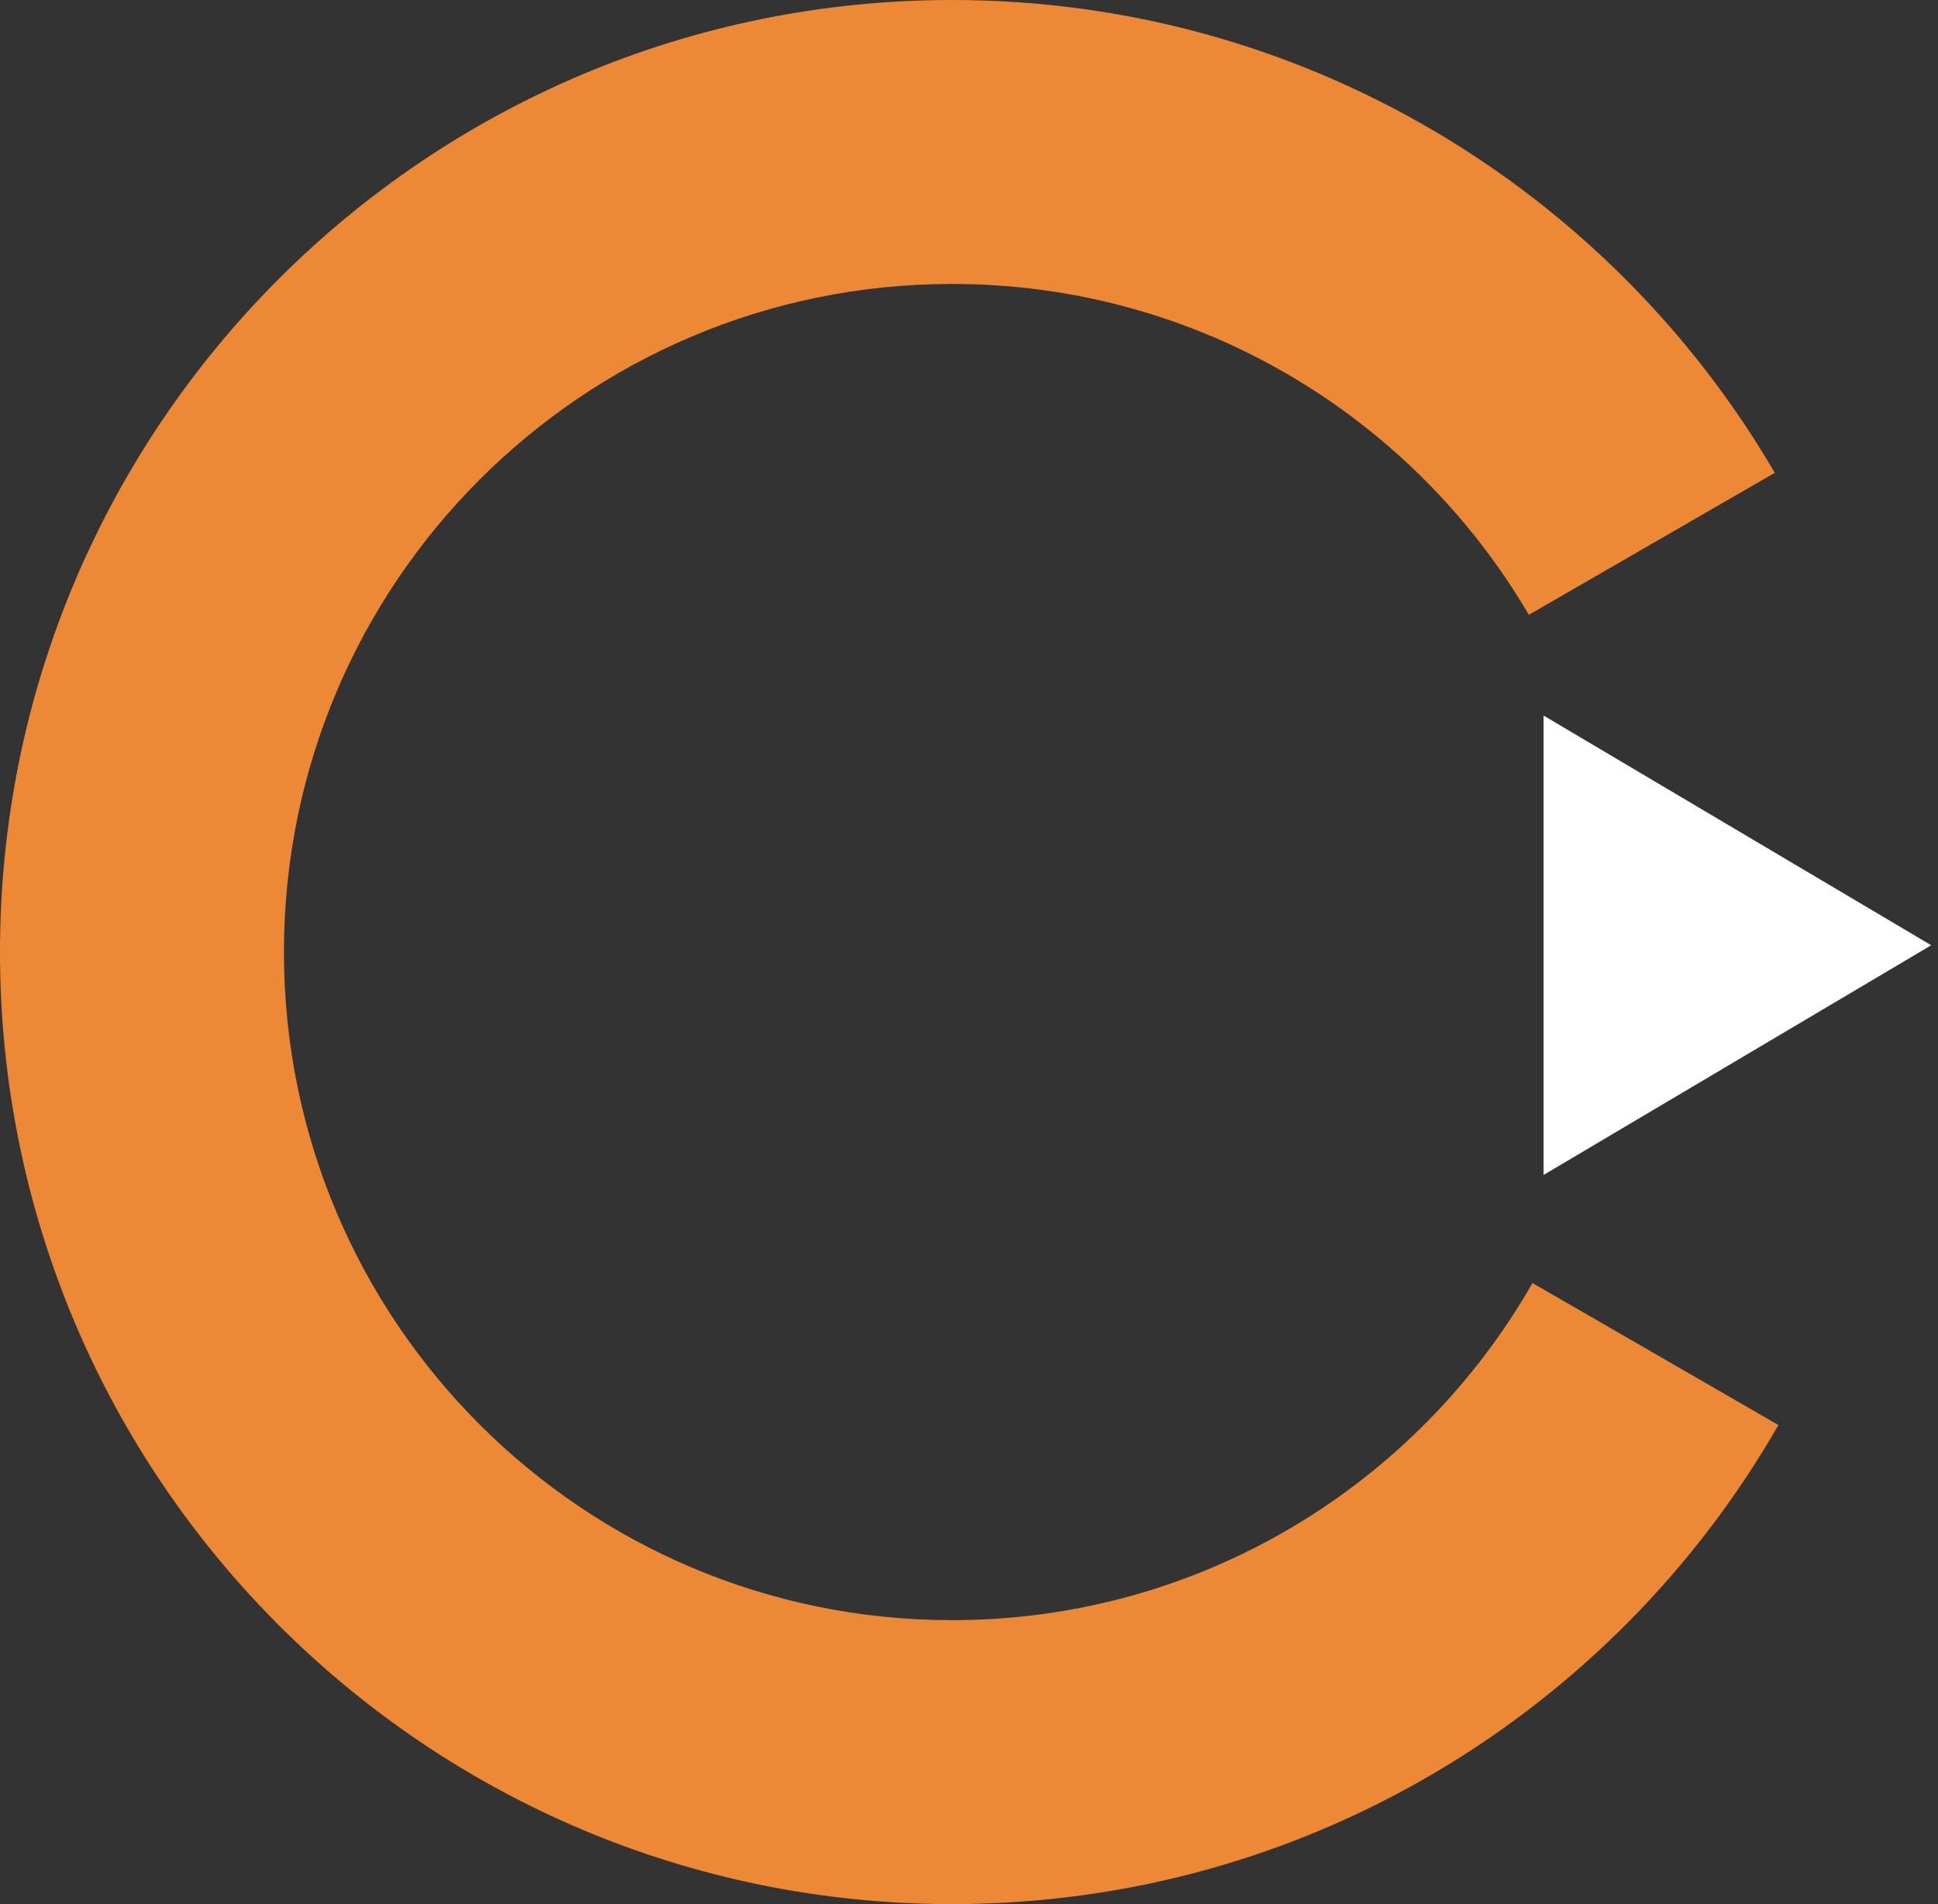 <svg width="114" height="112" viewBox="0 0 114 112" fill="none" xmlns="http://www.w3.org/2000/svg">
<rect x="0" y="0" width="114" height="112" fill="#333333" stroke="none"/>
<path fill-rule="evenodd" clip-rule="evenodd" d="M104.612 83.82C94.955 100.658 76.802 112 56 112C25.072 112 0 86.928 0 56C0 25.072 25.072 0 56 0C76.65 0 94.689 11.177 104.399 27.811L89.932 36.164C83.111 24.521 70.469 16.702 56 16.702C34.296 16.702 16.702 34.296 16.702 56C16.702 77.704 34.296 95.298 56 95.298C70.621 95.298 83.376 87.314 90.145 75.468L104.612 83.82Z" fill="#ED8936"/>
<path d="M113.6 55.6L90.8 42.09V69.11L113.6 55.6Z" fill="white"/>
</svg>
